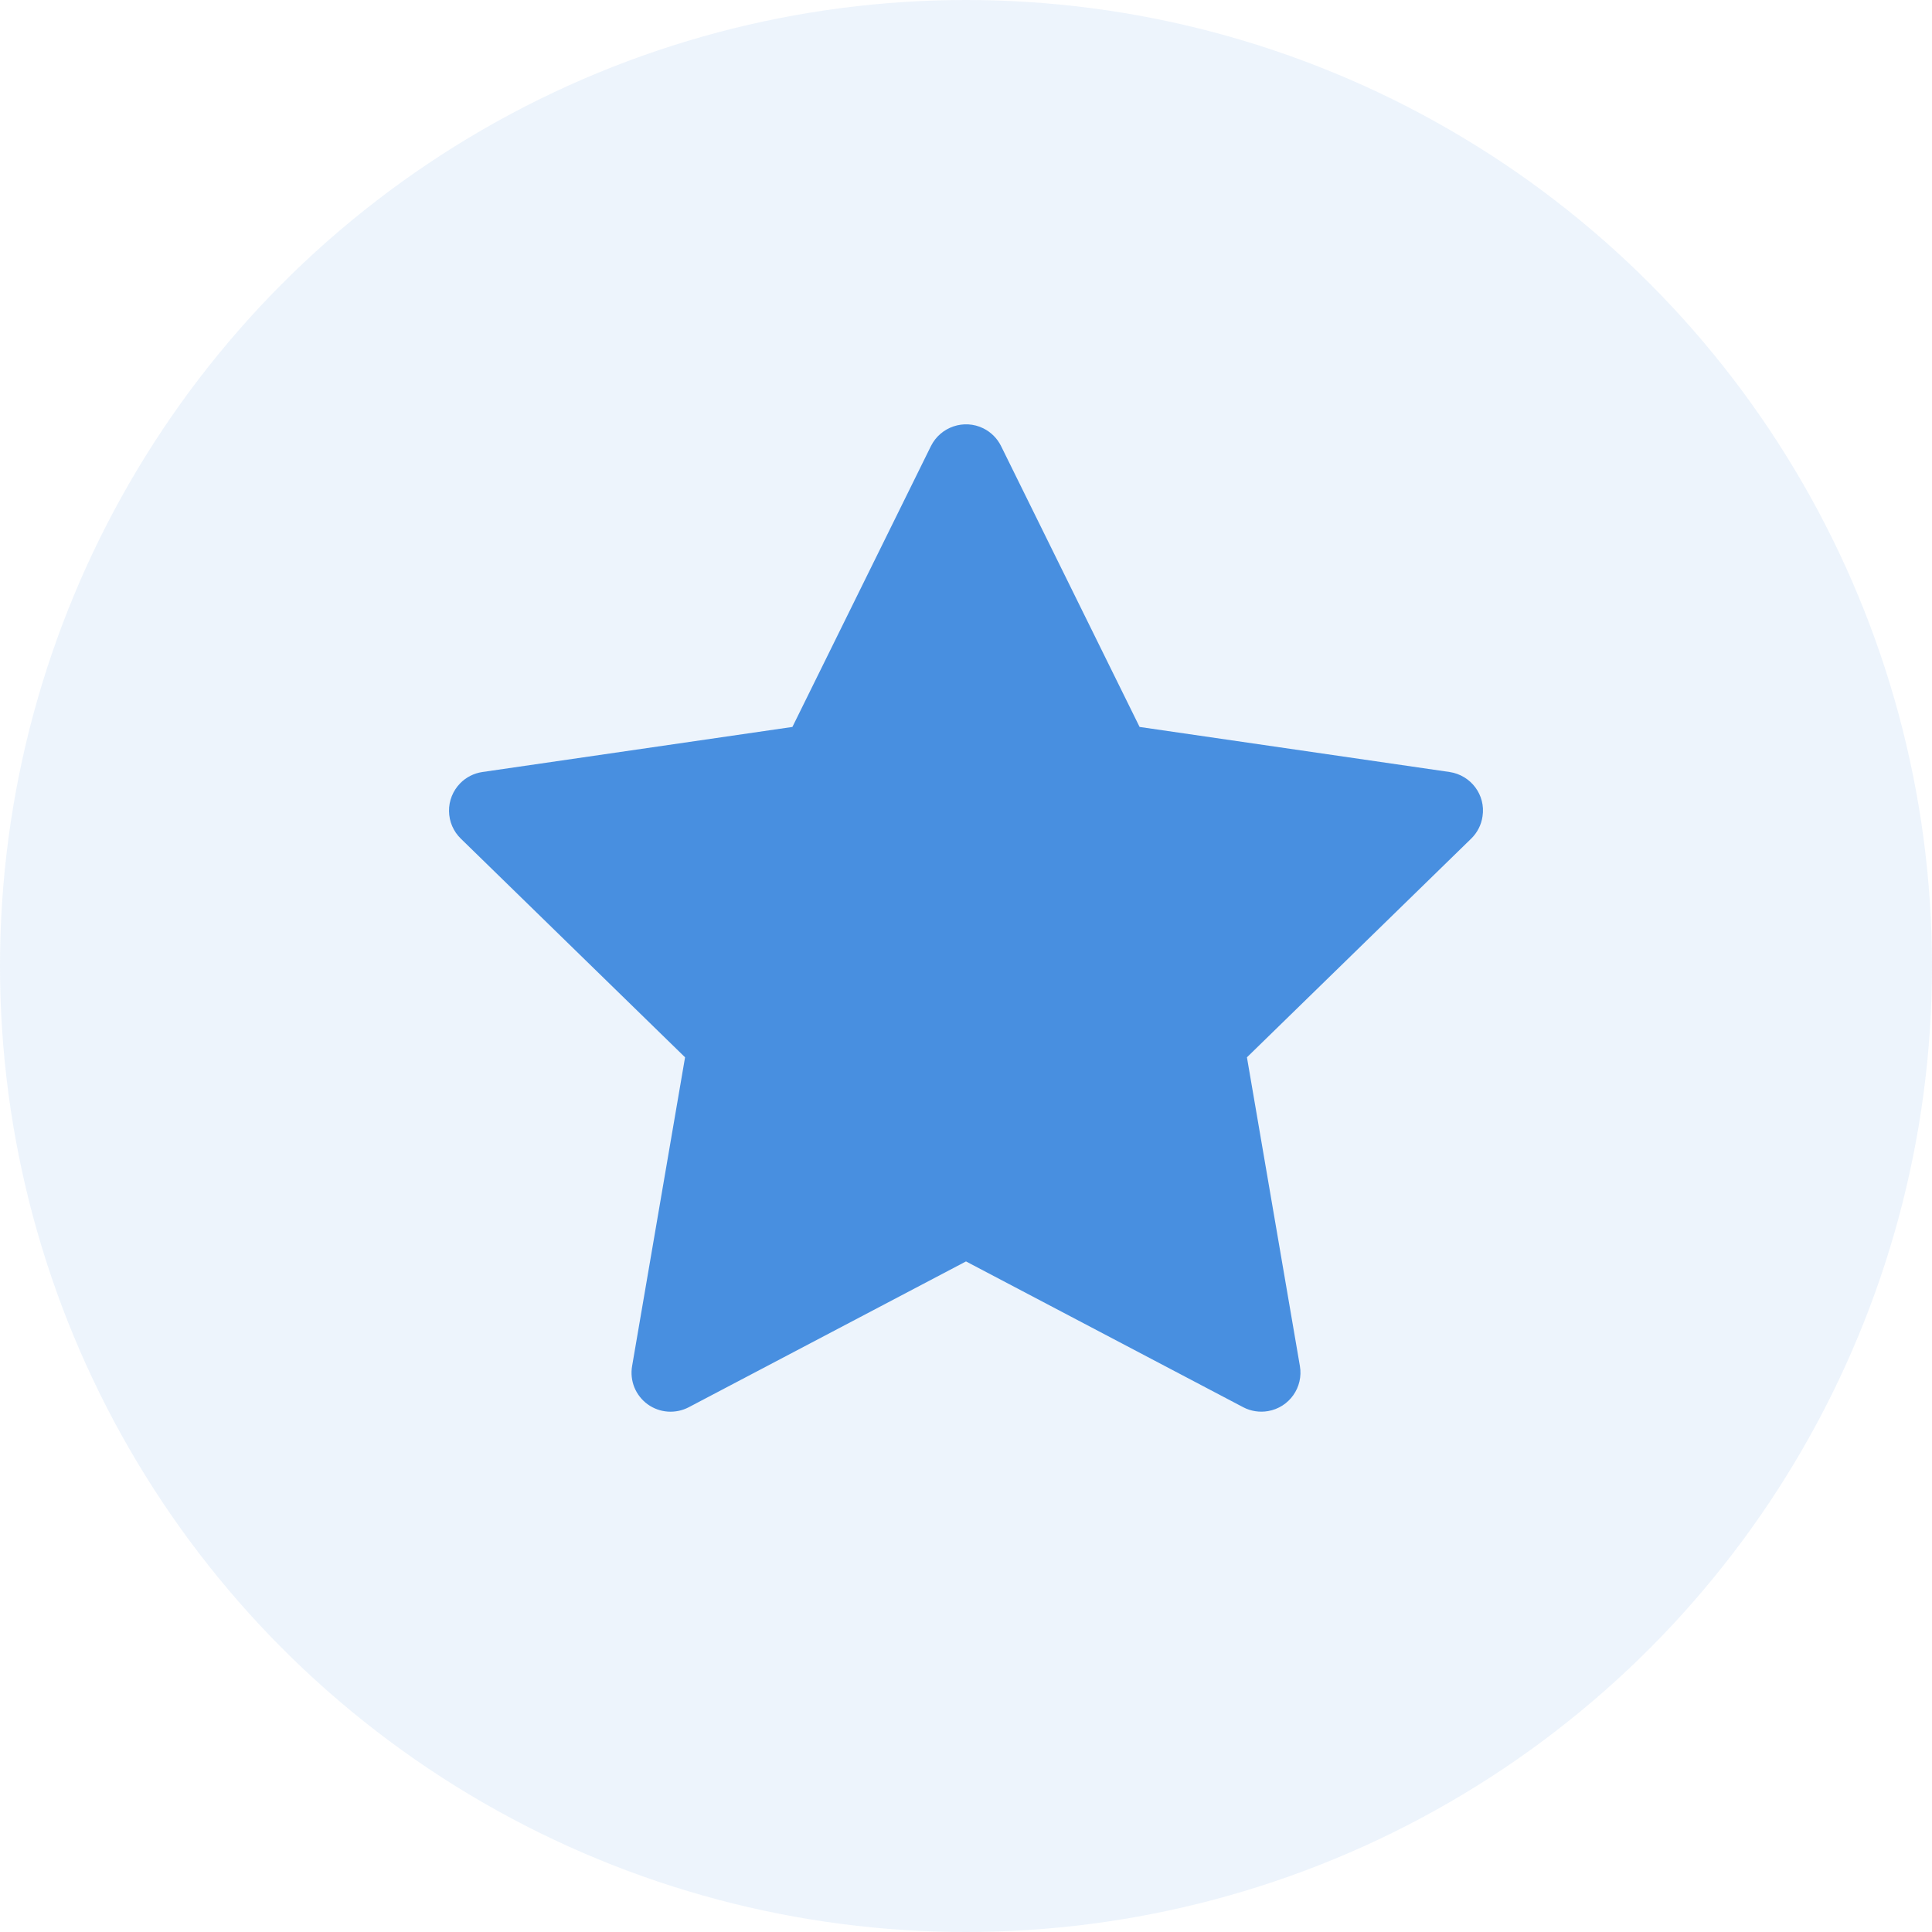 <svg width="34" height="34" viewBox="0 0 34 34" fill="none" xmlns="http://www.w3.org/2000/svg">
<circle opacity="0.1" cx="17" cy="17" r="17" fill="#488FE0"/>
<path d="M25.51 13.586L20.055 12.793L17.617 7.85C17.55 7.714 17.44 7.605 17.305 7.538C16.966 7.371 16.553 7.51 16.383 7.85L13.945 12.793L8.49 13.586C8.34 13.608 8.202 13.678 8.097 13.786C7.97 13.917 7.899 14.093 7.902 14.275C7.904 14.458 7.979 14.632 8.11 14.759L12.056 18.607L11.124 24.04C11.102 24.167 11.116 24.297 11.164 24.416C11.213 24.535 11.293 24.637 11.397 24.713C11.501 24.788 11.624 24.833 11.752 24.842C11.88 24.851 12.008 24.824 12.121 24.765L17 22.199L21.879 24.765C22.012 24.835 22.167 24.859 22.315 24.833C22.689 24.769 22.94 24.414 22.876 24.04L21.944 18.607L25.89 14.759C25.998 14.654 26.069 14.516 26.09 14.366C26.148 13.99 25.886 13.642 25.51 13.586Z" fill="#488FE0"/>
</svg>
